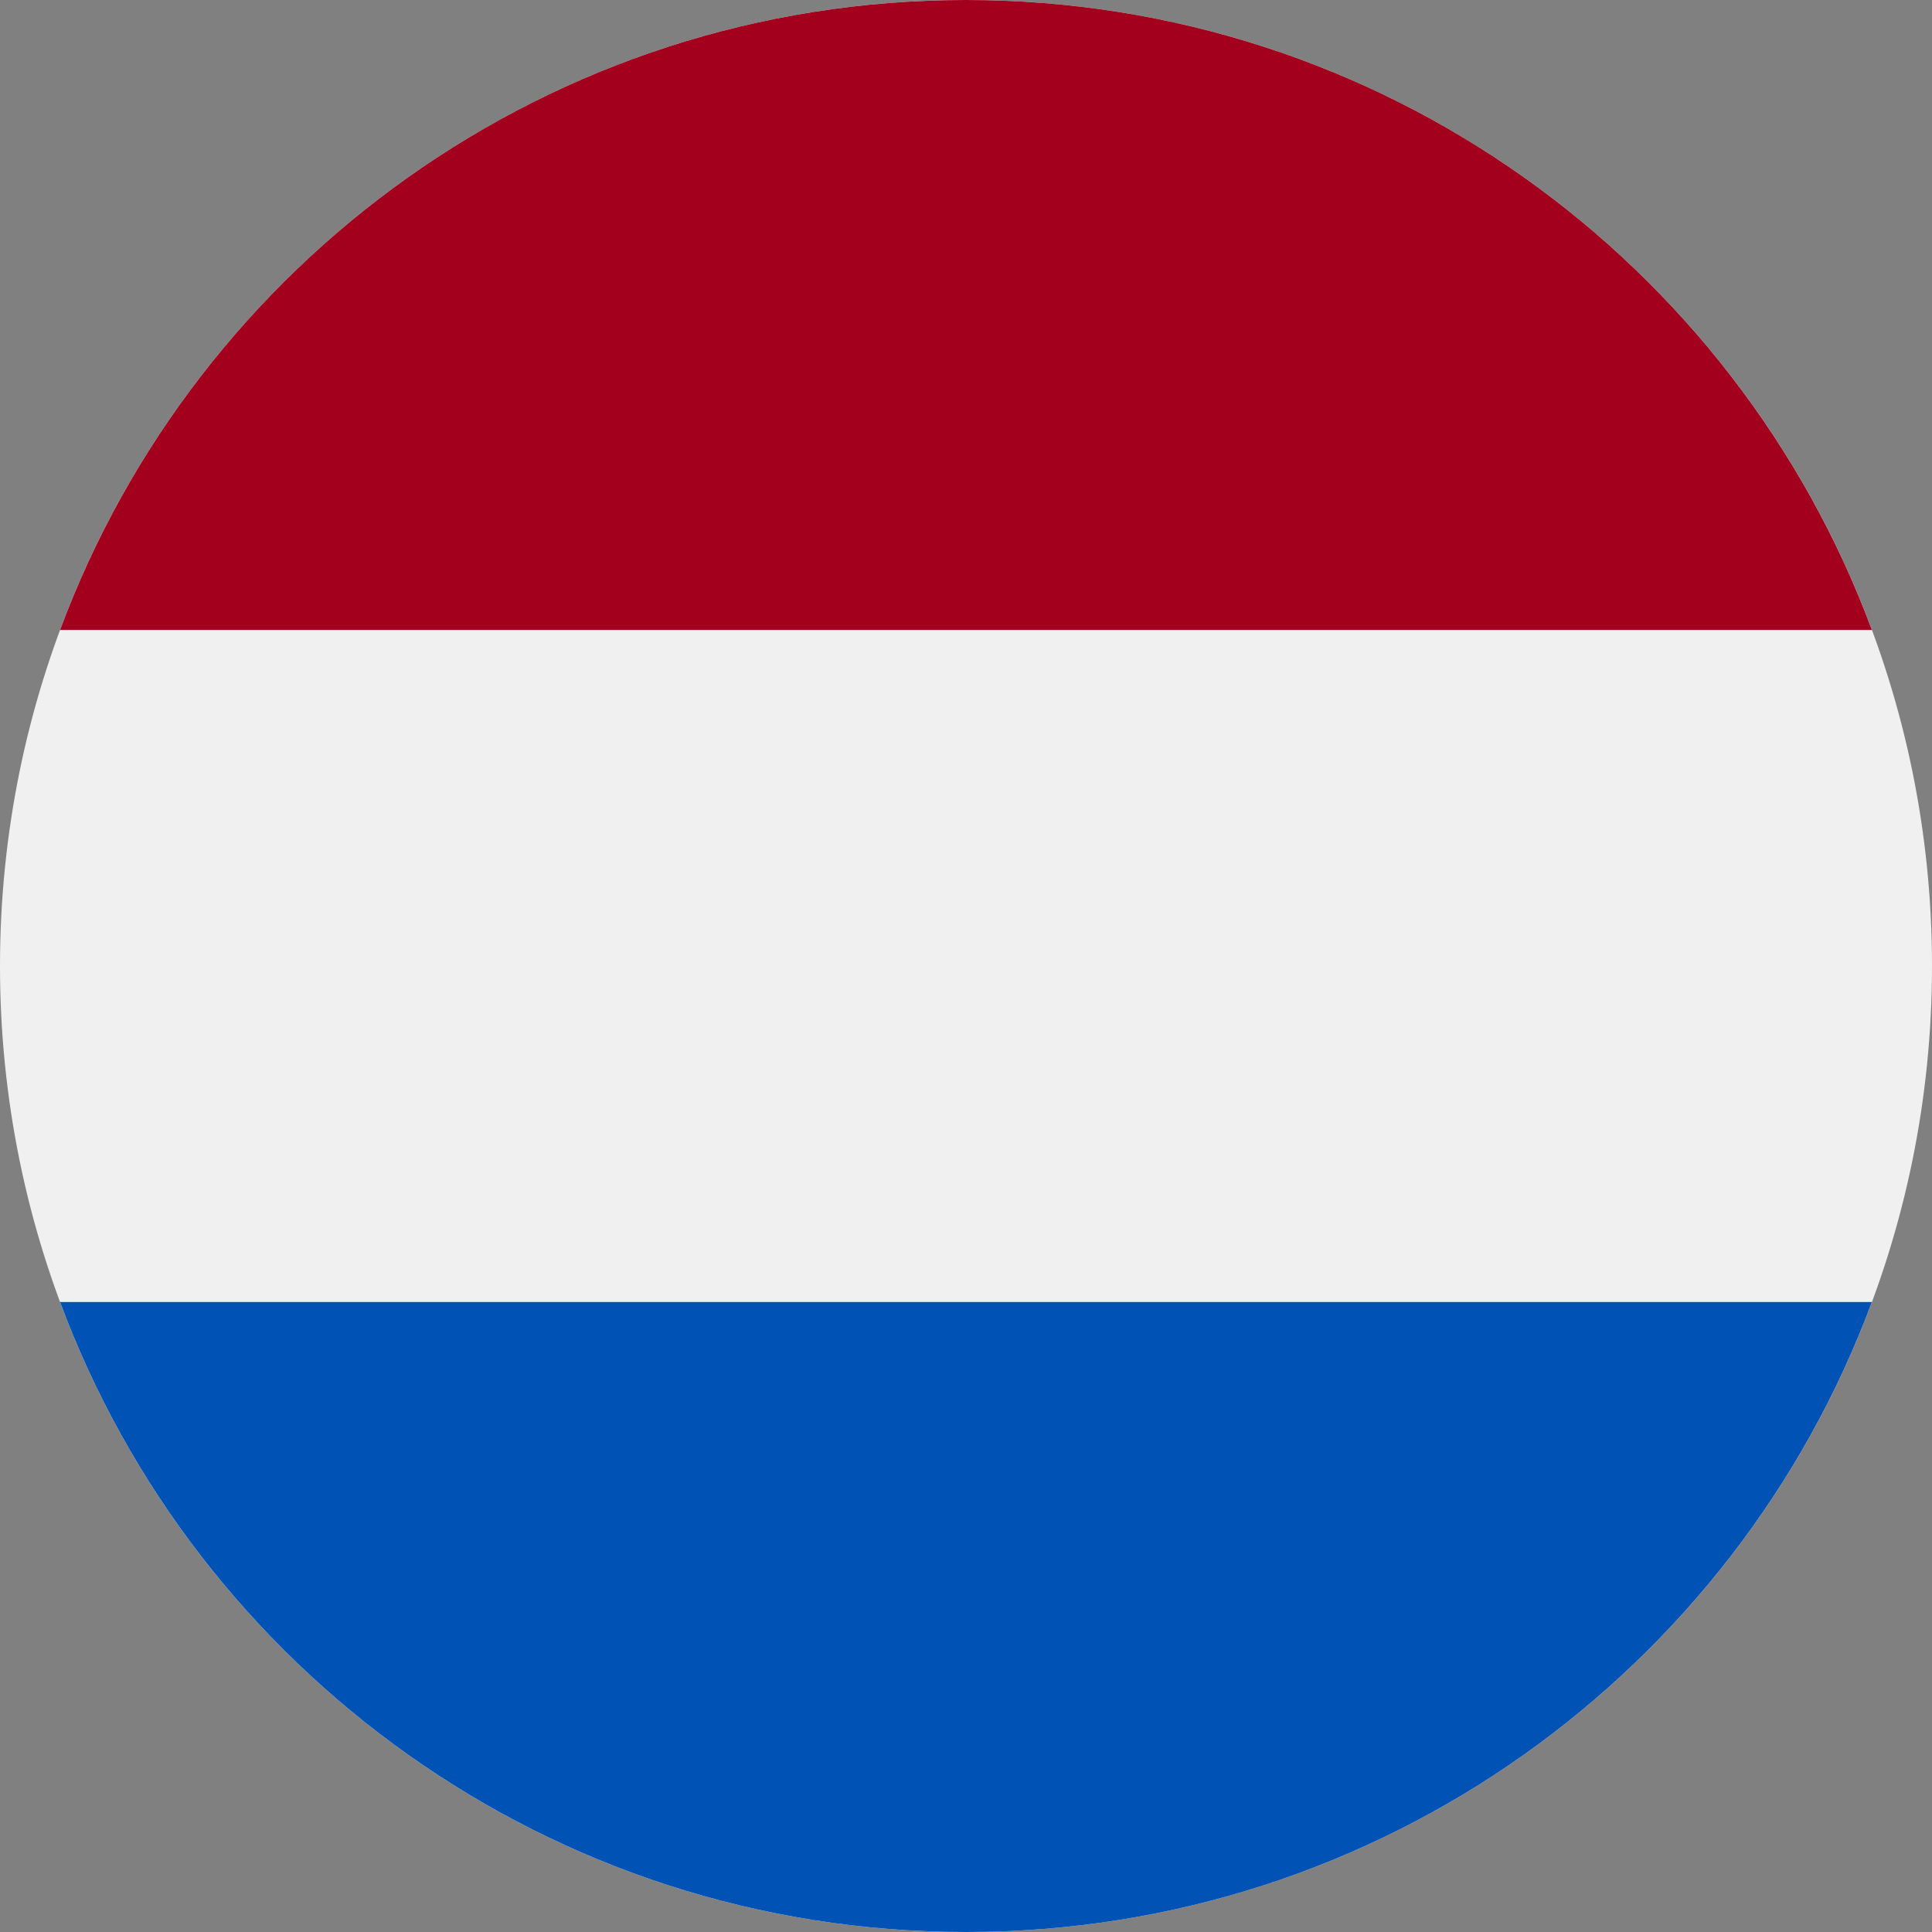 <svg width="56" height="56" viewBox="0 0 56 56" fill="none" xmlns="http://www.w3.org/2000/svg">
<rect x="0" y="0" width="56" height="56" fill="#808080" stroke="none"/>
<g clip-path="url(#clip0_3318_24990)">
<path d="M28 56C43.464 56 56 43.464 56 28C56 12.536 43.464 0 28 0C12.536 0 0 12.536 0 28C0 43.464 12.536 56 28 56Z" fill="#F0F0F0"/>
<path d="M28 0C15.961 0 5.697 7.598 1.741 18.261H54.258C50.302 7.598 40.039 0 28 0Z" fill="#A2001D"/>
<path d="M28 56C40.039 56 50.302 48.401 54.258 37.739H1.741C5.697 48.401 15.961 56 28 56Z" fill="#0052B4"/>
</g>
<defs>
<clipPath id="clip0_3318_24990">
<rect width="56" height="56" fill="white"/>
</clipPath>
</defs>
</svg>
